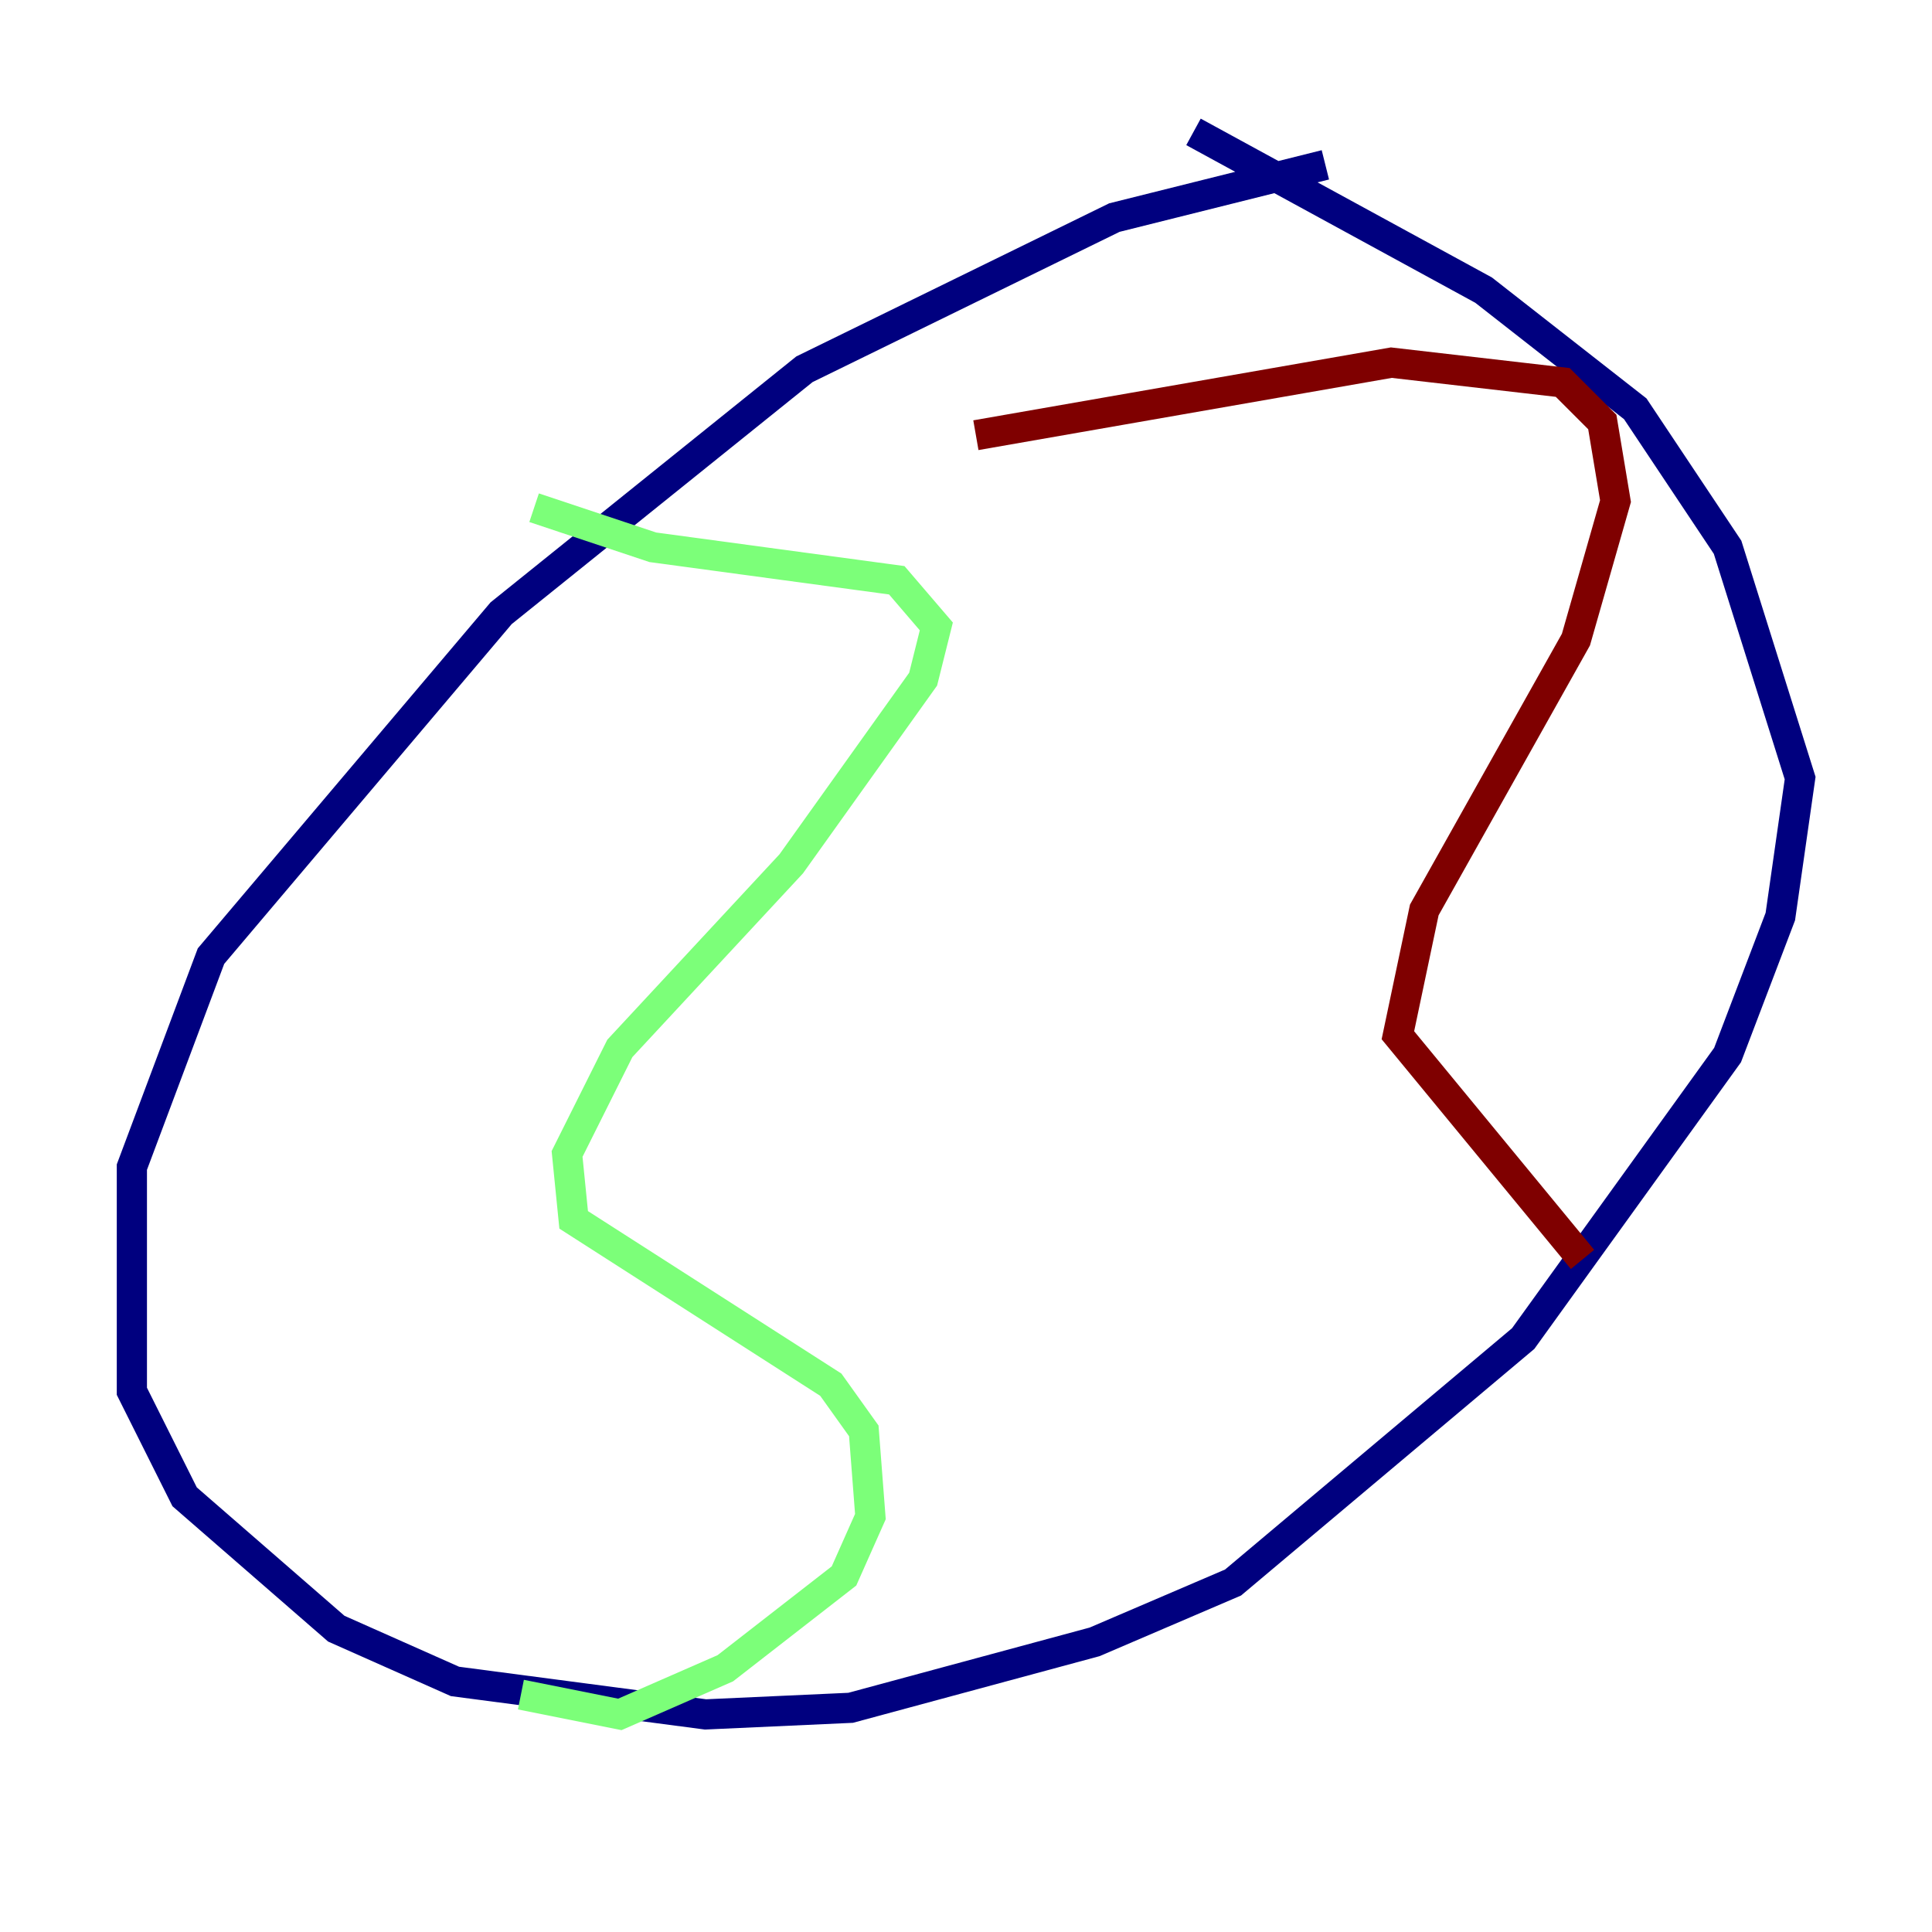 <?xml version="1.0" encoding="utf-8" ?>
<svg baseProfile="tiny" height="128" version="1.2" viewBox="0,0,128,128" width="128" xmlns="http://www.w3.org/2000/svg" xmlns:ev="http://www.w3.org/2001/xml-events" xmlns:xlink="http://www.w3.org/1999/xlink"><defs /><polyline fill="none" points="87.809,10.921 73.829,14.416 53.297,24.464 33.201,40.628 13.979,63.345 8.737,77.324 8.737,92.177 12.232,99.167 22.28,107.904 30.143,111.399 46.744,113.584 56.355,113.147 72.519,108.778 81.693,104.846 100.915,88.683 114.457,69.898 117.952,60.724 119.263,51.55 114.457,36.259 108.341,27.085 98.293,19.222 79.072,8.737" stroke="#00007f" stroke-width="2" /><polyline fill="none" points="35.386,33.638 43.249,36.259 59.413,38.444 62.034,41.502 61.16,44.997 52.423,57.229 41.065,69.461 37.57,76.451 38.007,80.819 55.044,91.741 57.229,94.799 57.666,100.478 55.918,104.41 48.055,110.526 41.065,113.584 34.512,112.273" stroke="#7cff79" stroke-width="2" /><polyline fill="none" points="64.655,28.833 92.177,24.027 103.536,25.338 106.157,27.959 107.031,33.201 104.41,42.375 94.362,60.287 92.614,68.587 104.846,83.44" stroke="#7f0000" stroke-width="2" /></svg>